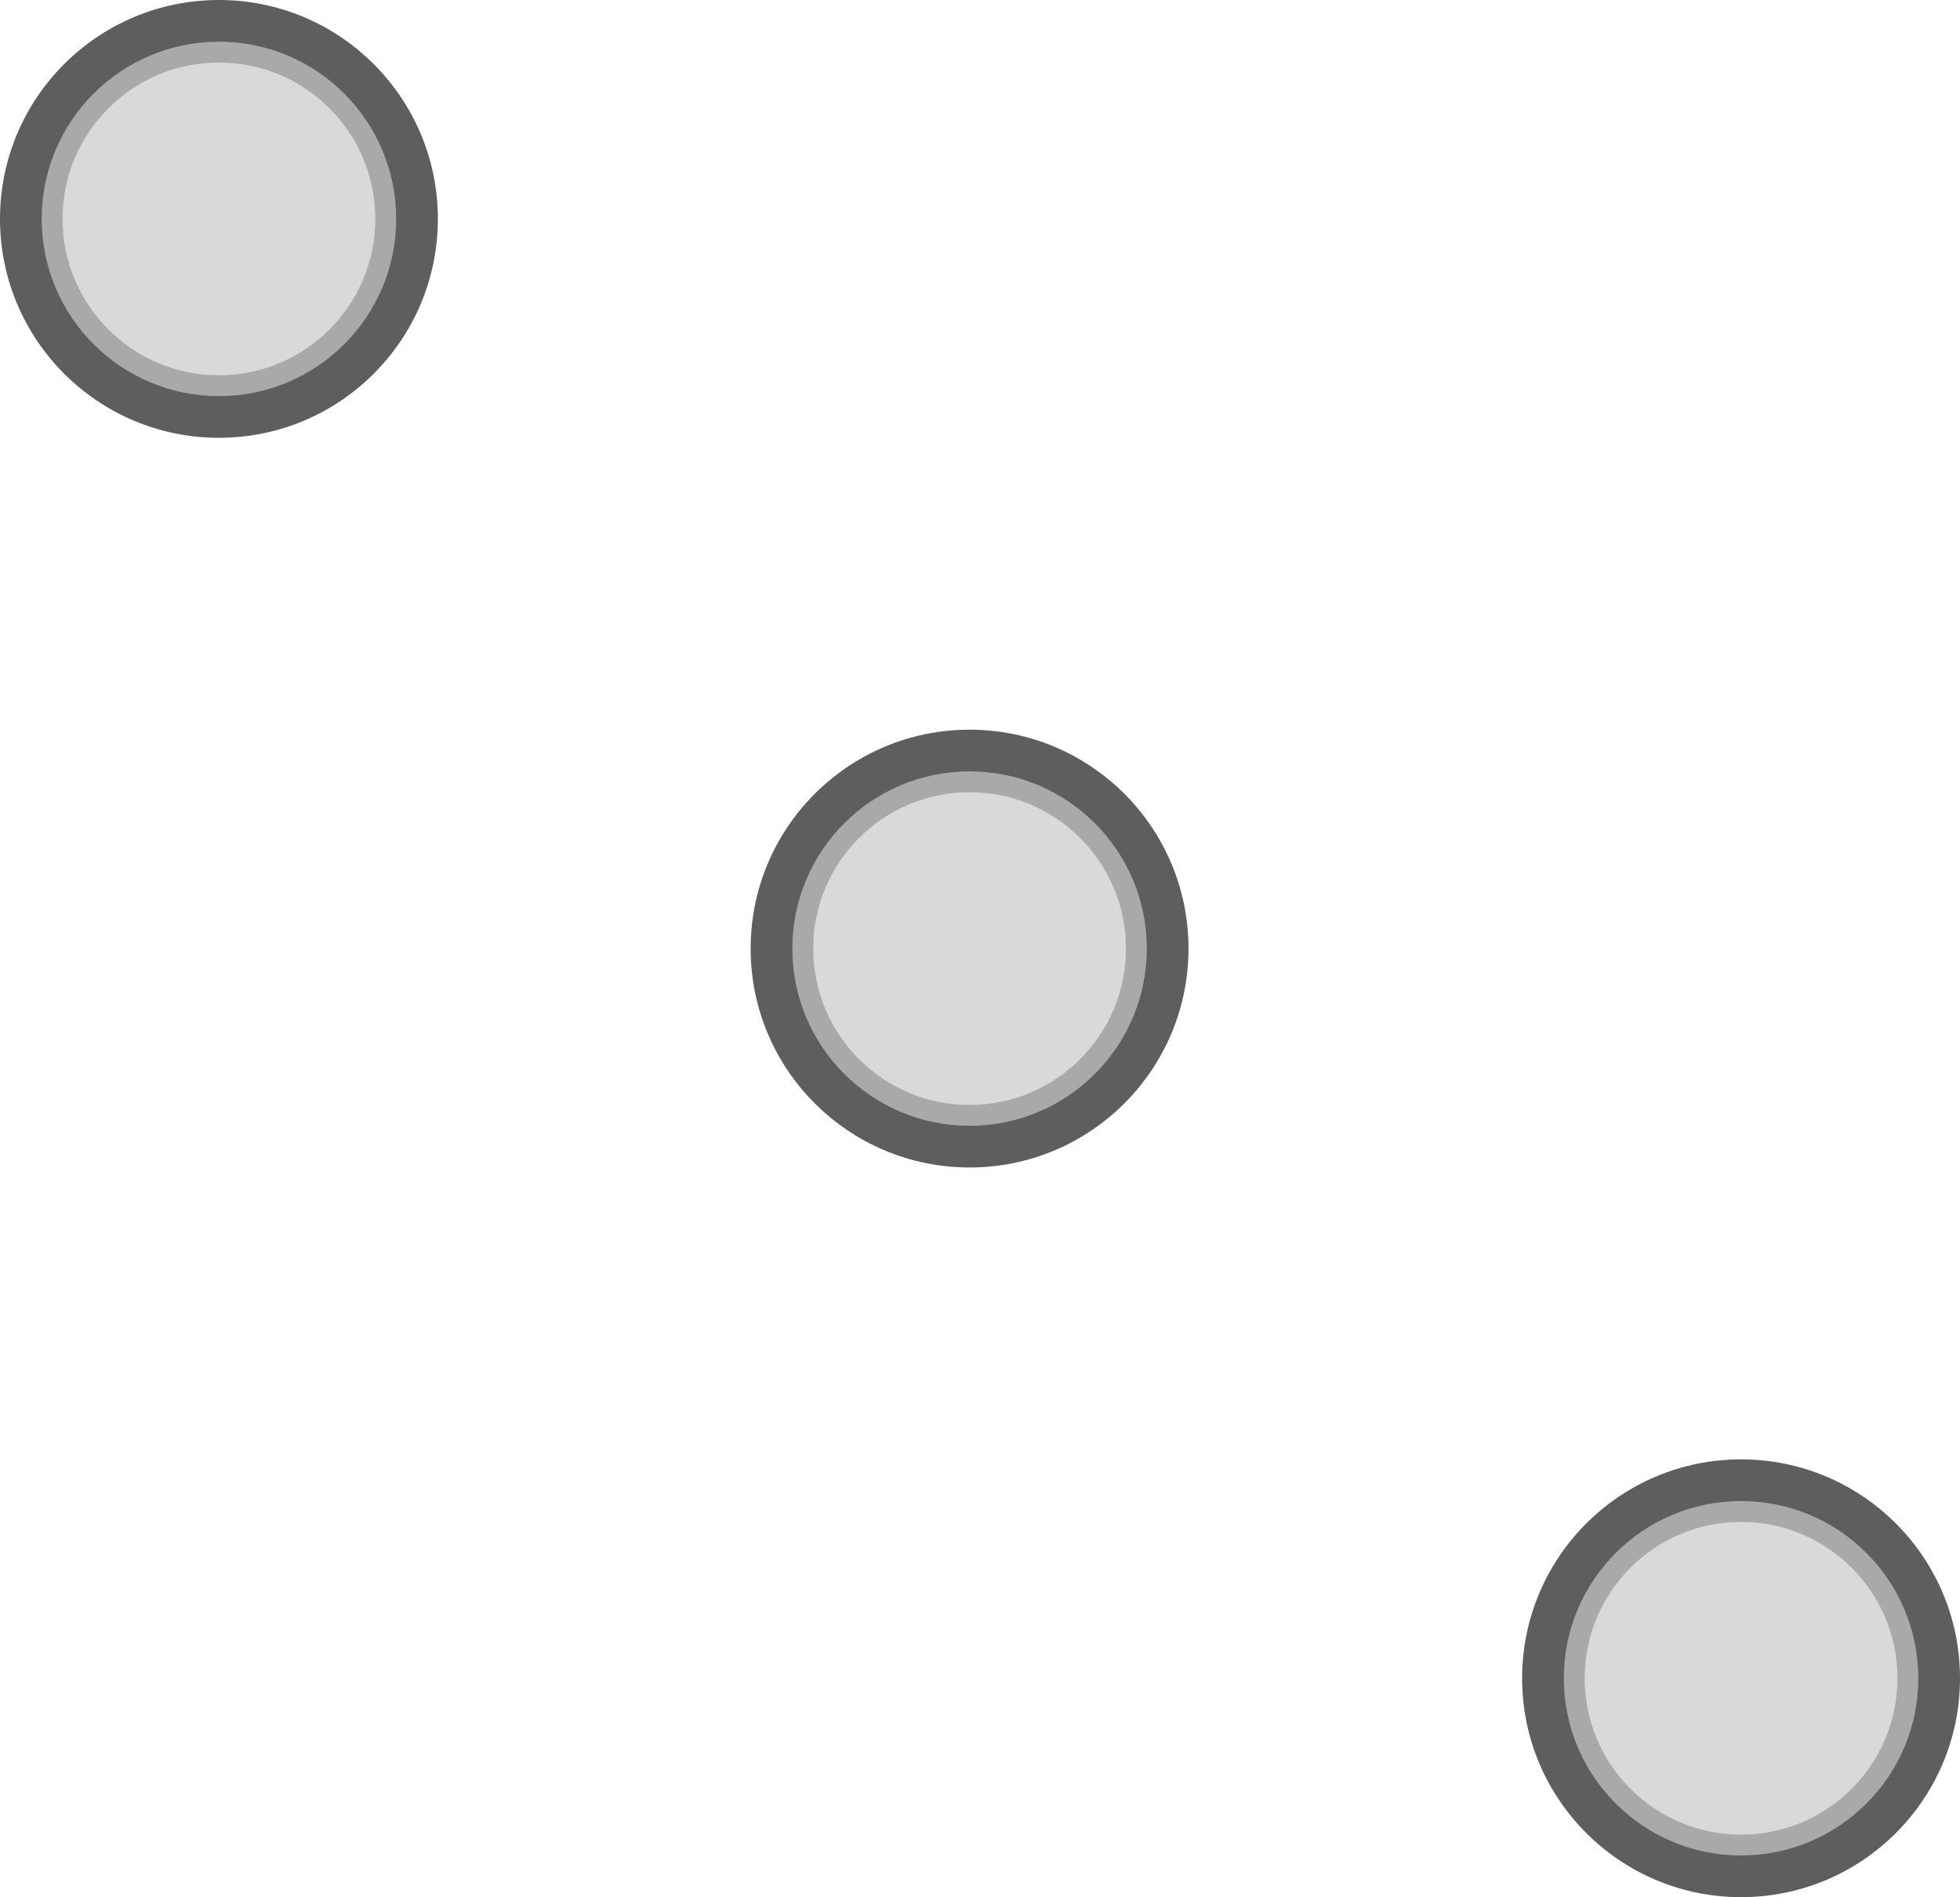 <svg width="94" height="91" viewBox="0 0 94 91" fill="none" xmlns="http://www.w3.org/2000/svg">
<circle cx="46.5" cy="45.5" r="10.5" fill="#5E5E5E"/>
<circle cx="46.5" cy="45.5" r="8.5" fill="#A9A9A9"/>
<circle cx="46.5" cy="45.5" r="7.5" fill="#D9D9D9"/>
<circle cx="10.5" cy="10.5" r="10.5" fill="#5E5E5E"/>
<circle cx="10.5" cy="10.5" r="8.5" fill="#A9A9A9"/>
<circle cx="10.5" cy="10.5" r="7.5" fill="#D9D9D9"/>
<circle cx="83.5" cy="80.5" r="10.5" fill="#5E5E5E"/>
<circle cx="83.5" cy="80.5" r="8.5" fill="#A9A9A9"/>
<circle cx="83.5" cy="80.5" r="7.5" fill="#D9D9D9"/>
</svg>
